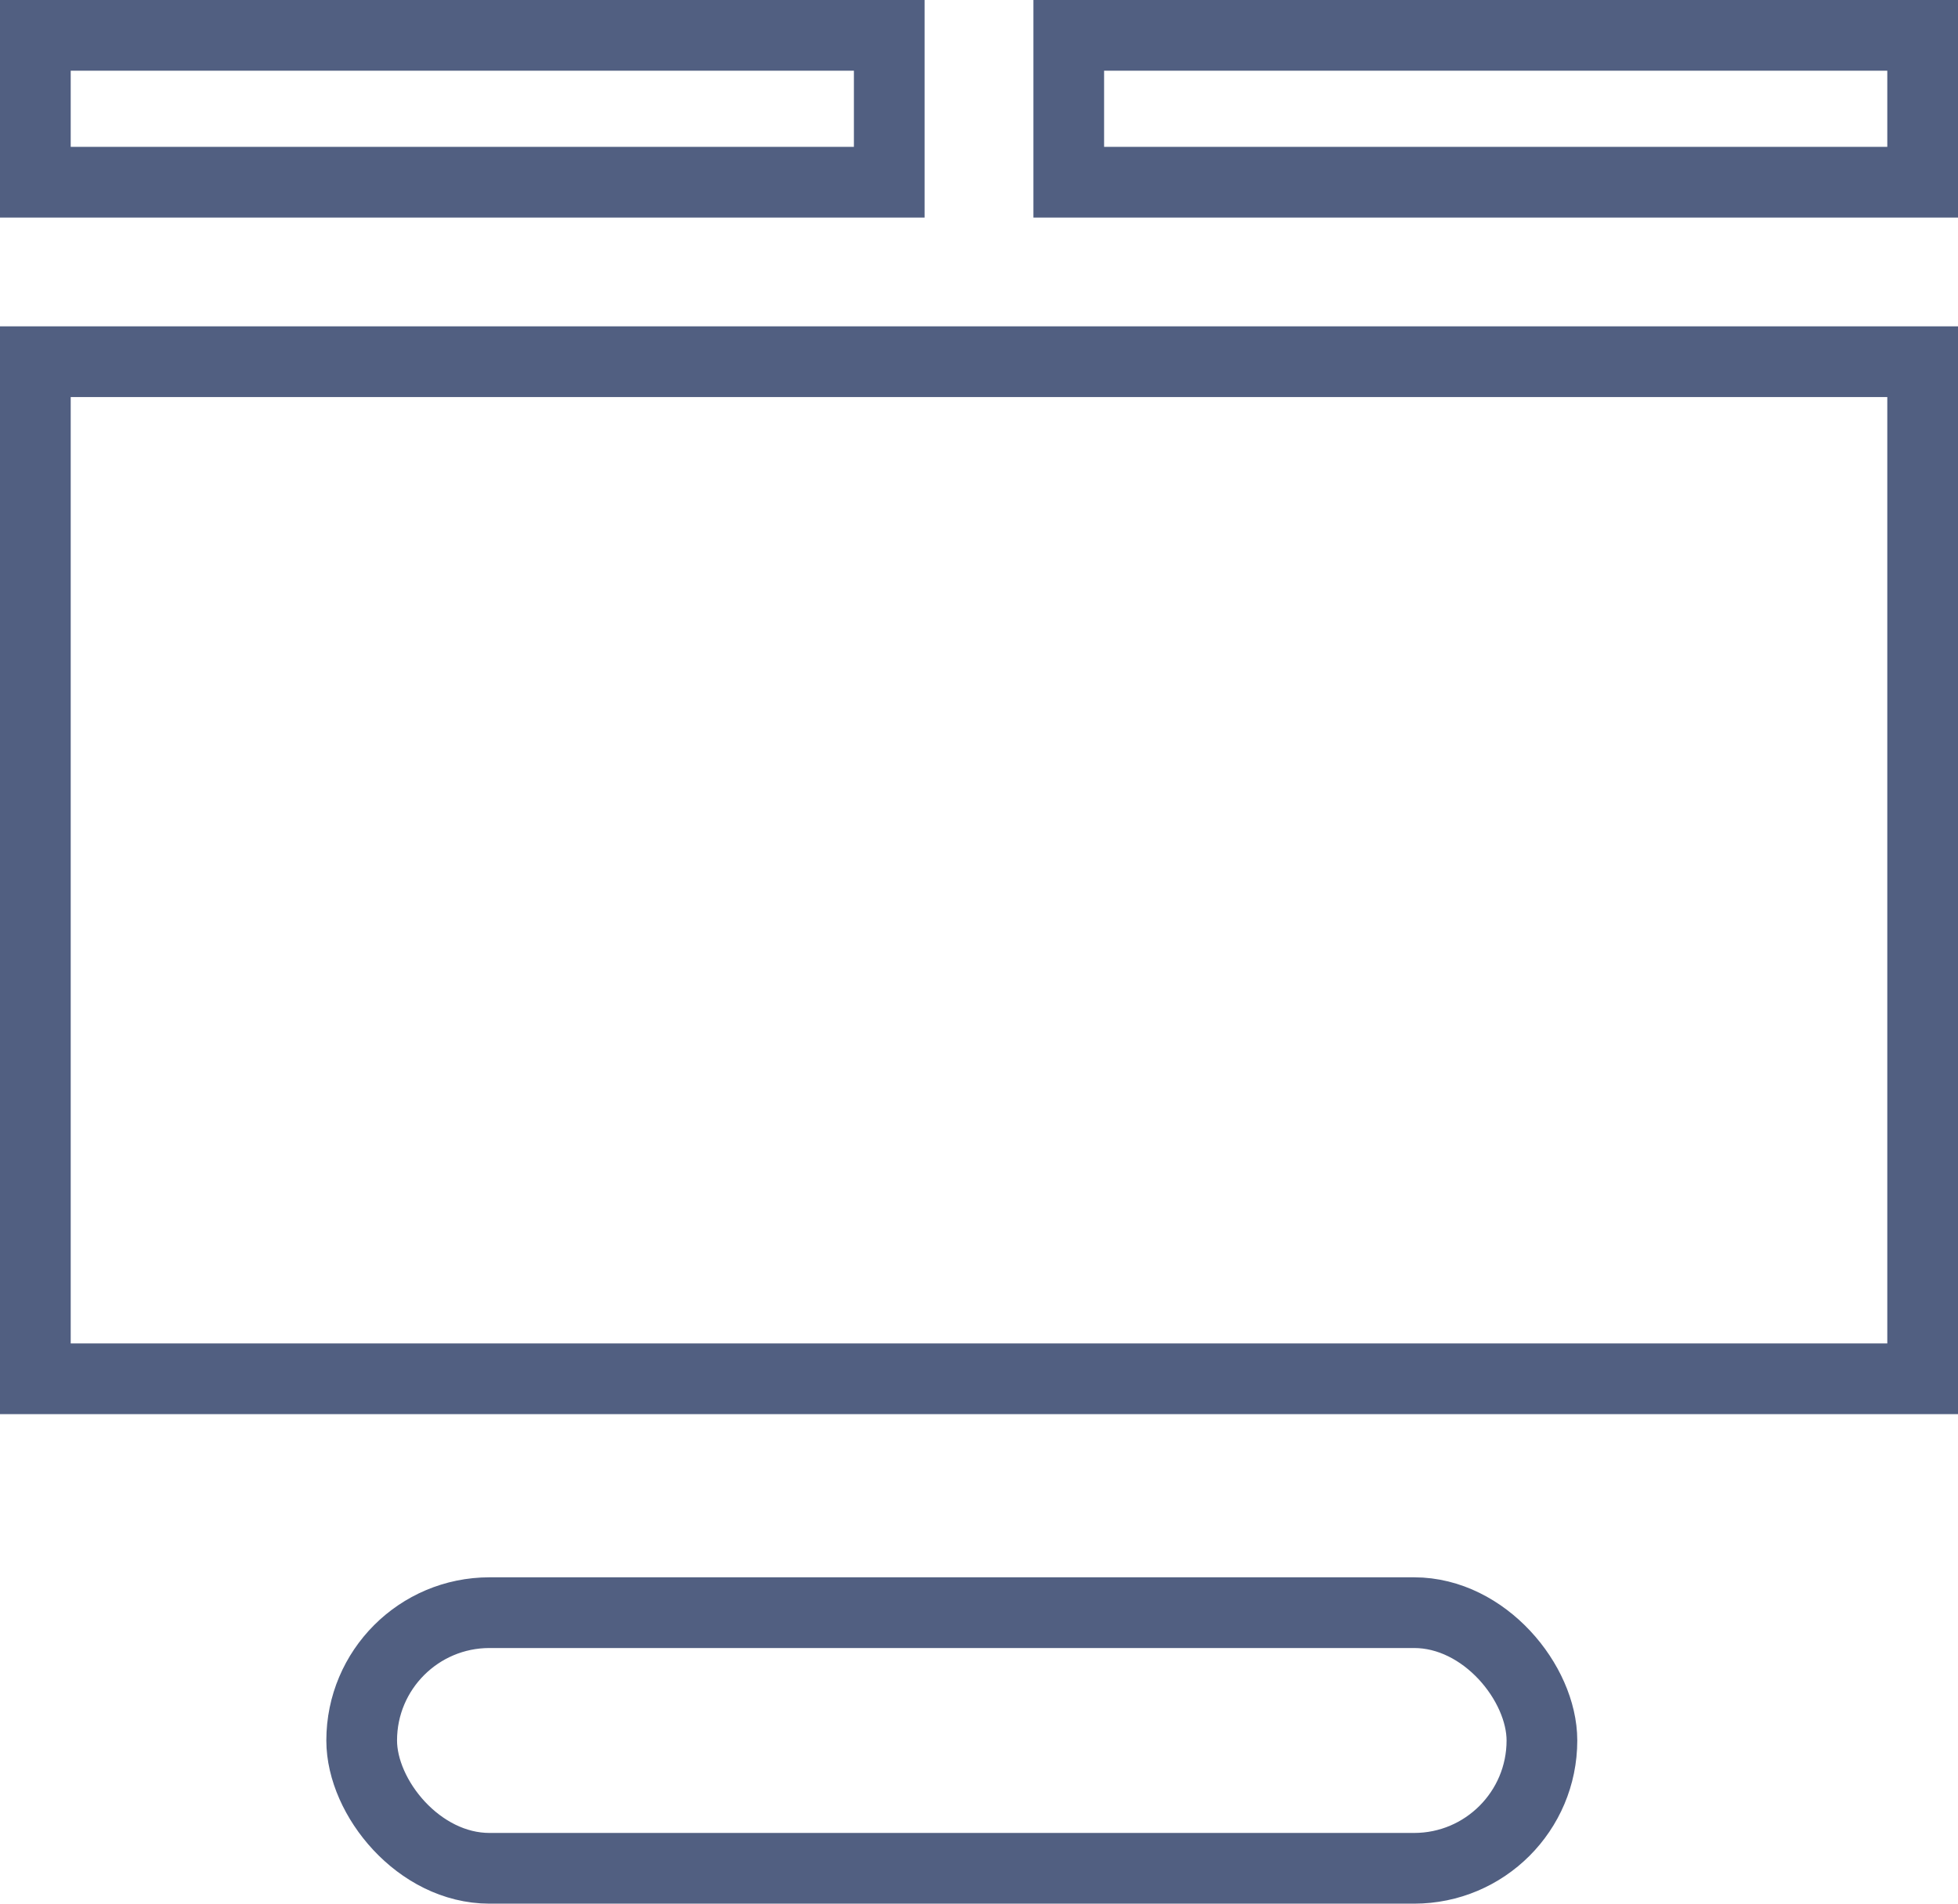 <svg width="36" height="35" viewBox="0 0 36 35" fill="none" xmlns="http://www.w3.org/2000/svg">
<rect x="0.65" y="0.65" width="15.7" height="2.7" stroke="#515F81" stroke-width="1.3"/>
<rect x="19.65" y="0.65" width="15.7" height="2.7" stroke="#515F81" stroke-width="1.3"/>
<rect x="6.65" y="29.65" width="21.7" height="4.7" rx="2.35" stroke="#515F81" stroke-width="1.3"/>
<rect x="0.65" y="6.65" width="34.7" height="18.7" stroke="#515F81" stroke-width="1.3"/>
</svg>
